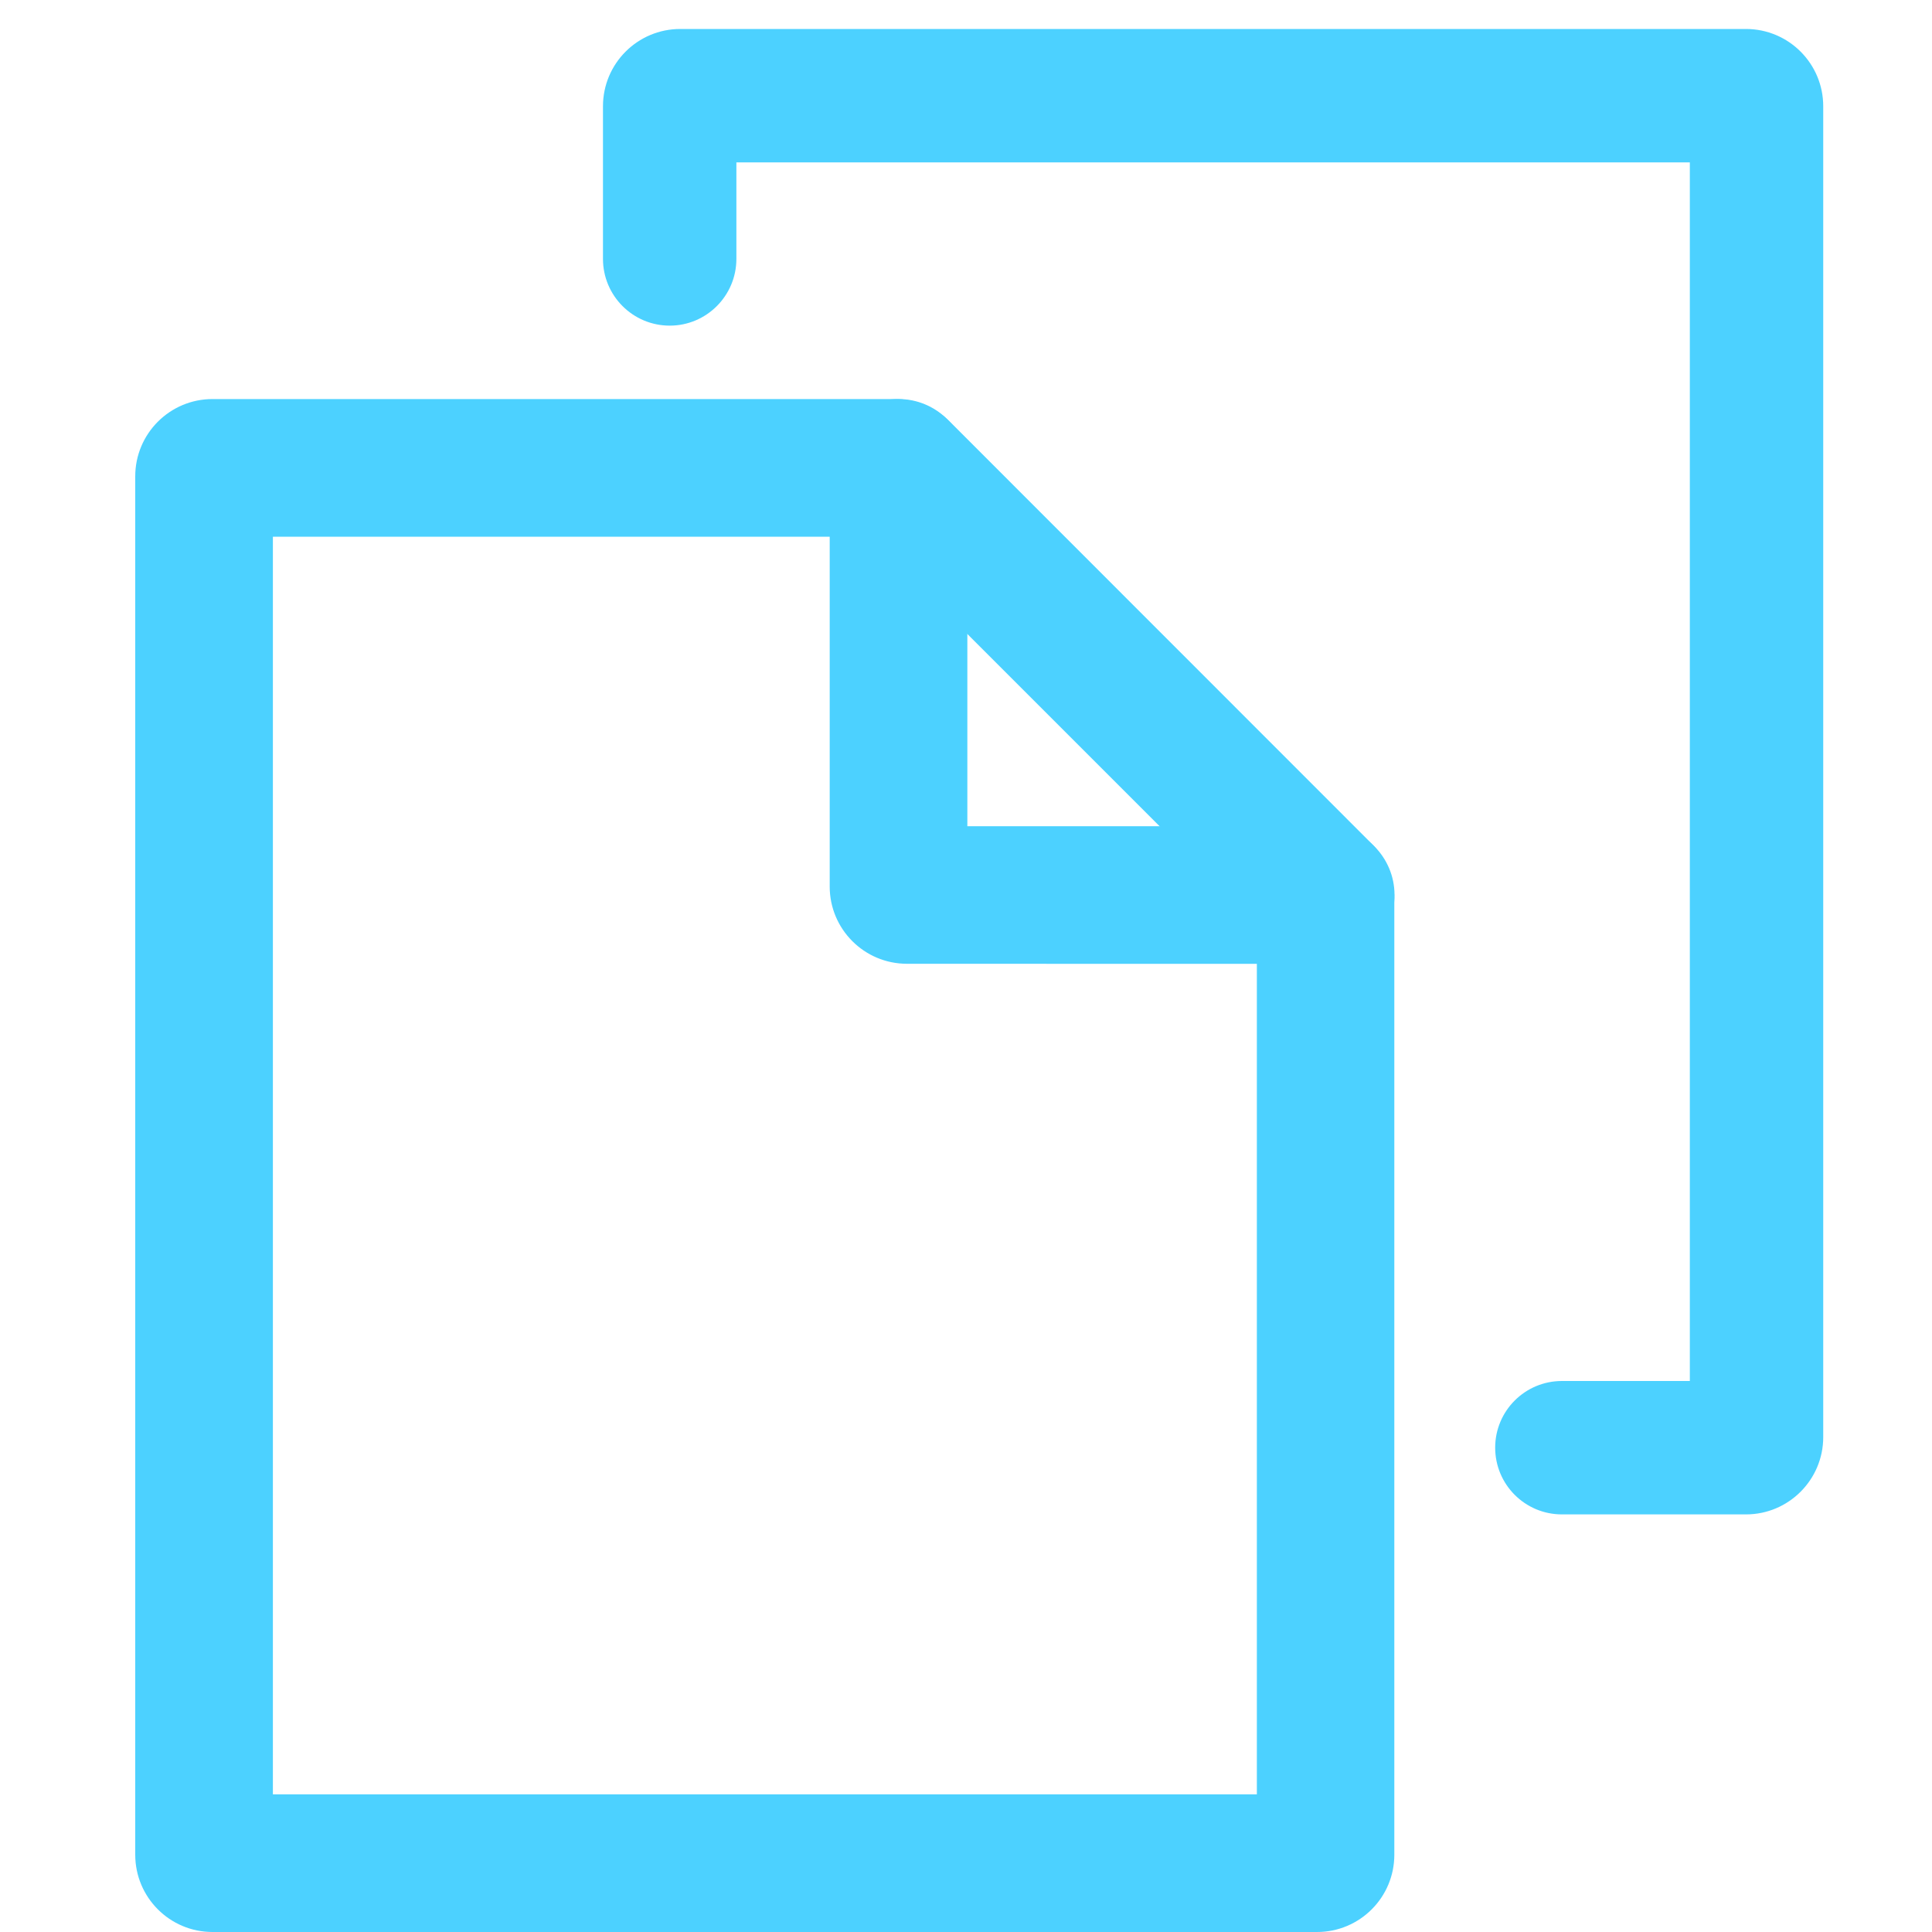 <?xml version="1.0" encoding="UTF-8"?>
<svg width="20px" height="20px" viewBox="0 0 20 20" version="1.1" xmlns="http://www.w3.org/2000/svg" xmlns:xlink="http://www.w3.org/1999/xlink">
    <!-- Generator: Sketch 51.2 (57519) - http://www.bohemiancoding.com/sketch -->
    <title>copy_default</title>
    <desc>Created with Sketch.</desc>
    <defs></defs>
    <g id="Page-1" stroke="none" stroke-width="1" fill="none" fill-rule="evenodd" opacity="0.7">
        <g id="vite-钱包7" transform="translate(-599, -234)" fill="#00BEFF" fill-rule="nonzero">
            <g id="Group-13" transform="translate(188, 234)">
                <g id="if_document_file_paper_page-02_2850904" transform="translate(411, 0)">
                    <g transform="translate(1.4, 0)" id="Shape">
                        <path d="M-1.13686838e-13,19.2 L-1.96710864e-06,4.931 C-1.96710864e-06,4.489 0.358,4.131 0.8,4.131 C0.8,4.131 0.8,4.131 0.8,4.131 L7.867,4.131 C8.079,4.131 8.283,4.215 8.433,4.365 L12.8,8.734 C12.95,8.884 13.034,9.088 13.034,9.3 L13.034,19.2 C13.034,19.642 12.676,20 12.234,20 C12.234,20 12.234,20 12.234,20 L0.8,20 C0.358,20 -1.13854774e-13,19.642 -1.13908882e-13,19.2 Z M1.425,5.556 L1.425,18.575 L11.611,18.575 L11.611,9.56 L7.607,5.556 L1.425,5.556 Z"></path>
                        <path d="M7.189,9.177 L7.189,4.843 C7.189,4.45 7.508,4.131 7.902,4.131 C8.295,4.131 8.614,4.45 8.614,4.843 L8.614,8.553 L12.324,8.553 C12.717,8.553 13.036,8.872 13.036,9.265 C13.036,9.659 12.717,9.978 12.324,9.978 L7.989,9.977 C7.547,9.977 7.189,9.619 7.189,9.177 Z"></path>
                        <path d="M14.769,15.677 C14.387,15.677 14.078,15.368 14.078,14.986 C14.078,14.605 14.387,14.296 14.769,14.296 L16.093,14.296 L16.093,1.681 L6.223,1.681 L6.223,2.68 C6.223,3.061 5.914,3.371 5.533,3.371 C5.151,3.371 4.842,3.061 4.842,2.68 L4.842,1.1 C4.842,0.658 5.2,0.3 5.642,0.3 L16.674,0.3 C17.116,0.3 17.474,0.658 17.474,1.1 L17.474,14.877 C17.474,15.318 17.116,15.677 16.674,15.677 L14.769,15.677 Z"></path>
                    </g>
                </g>
            </g>
        </g>
    </g>
</svg>
